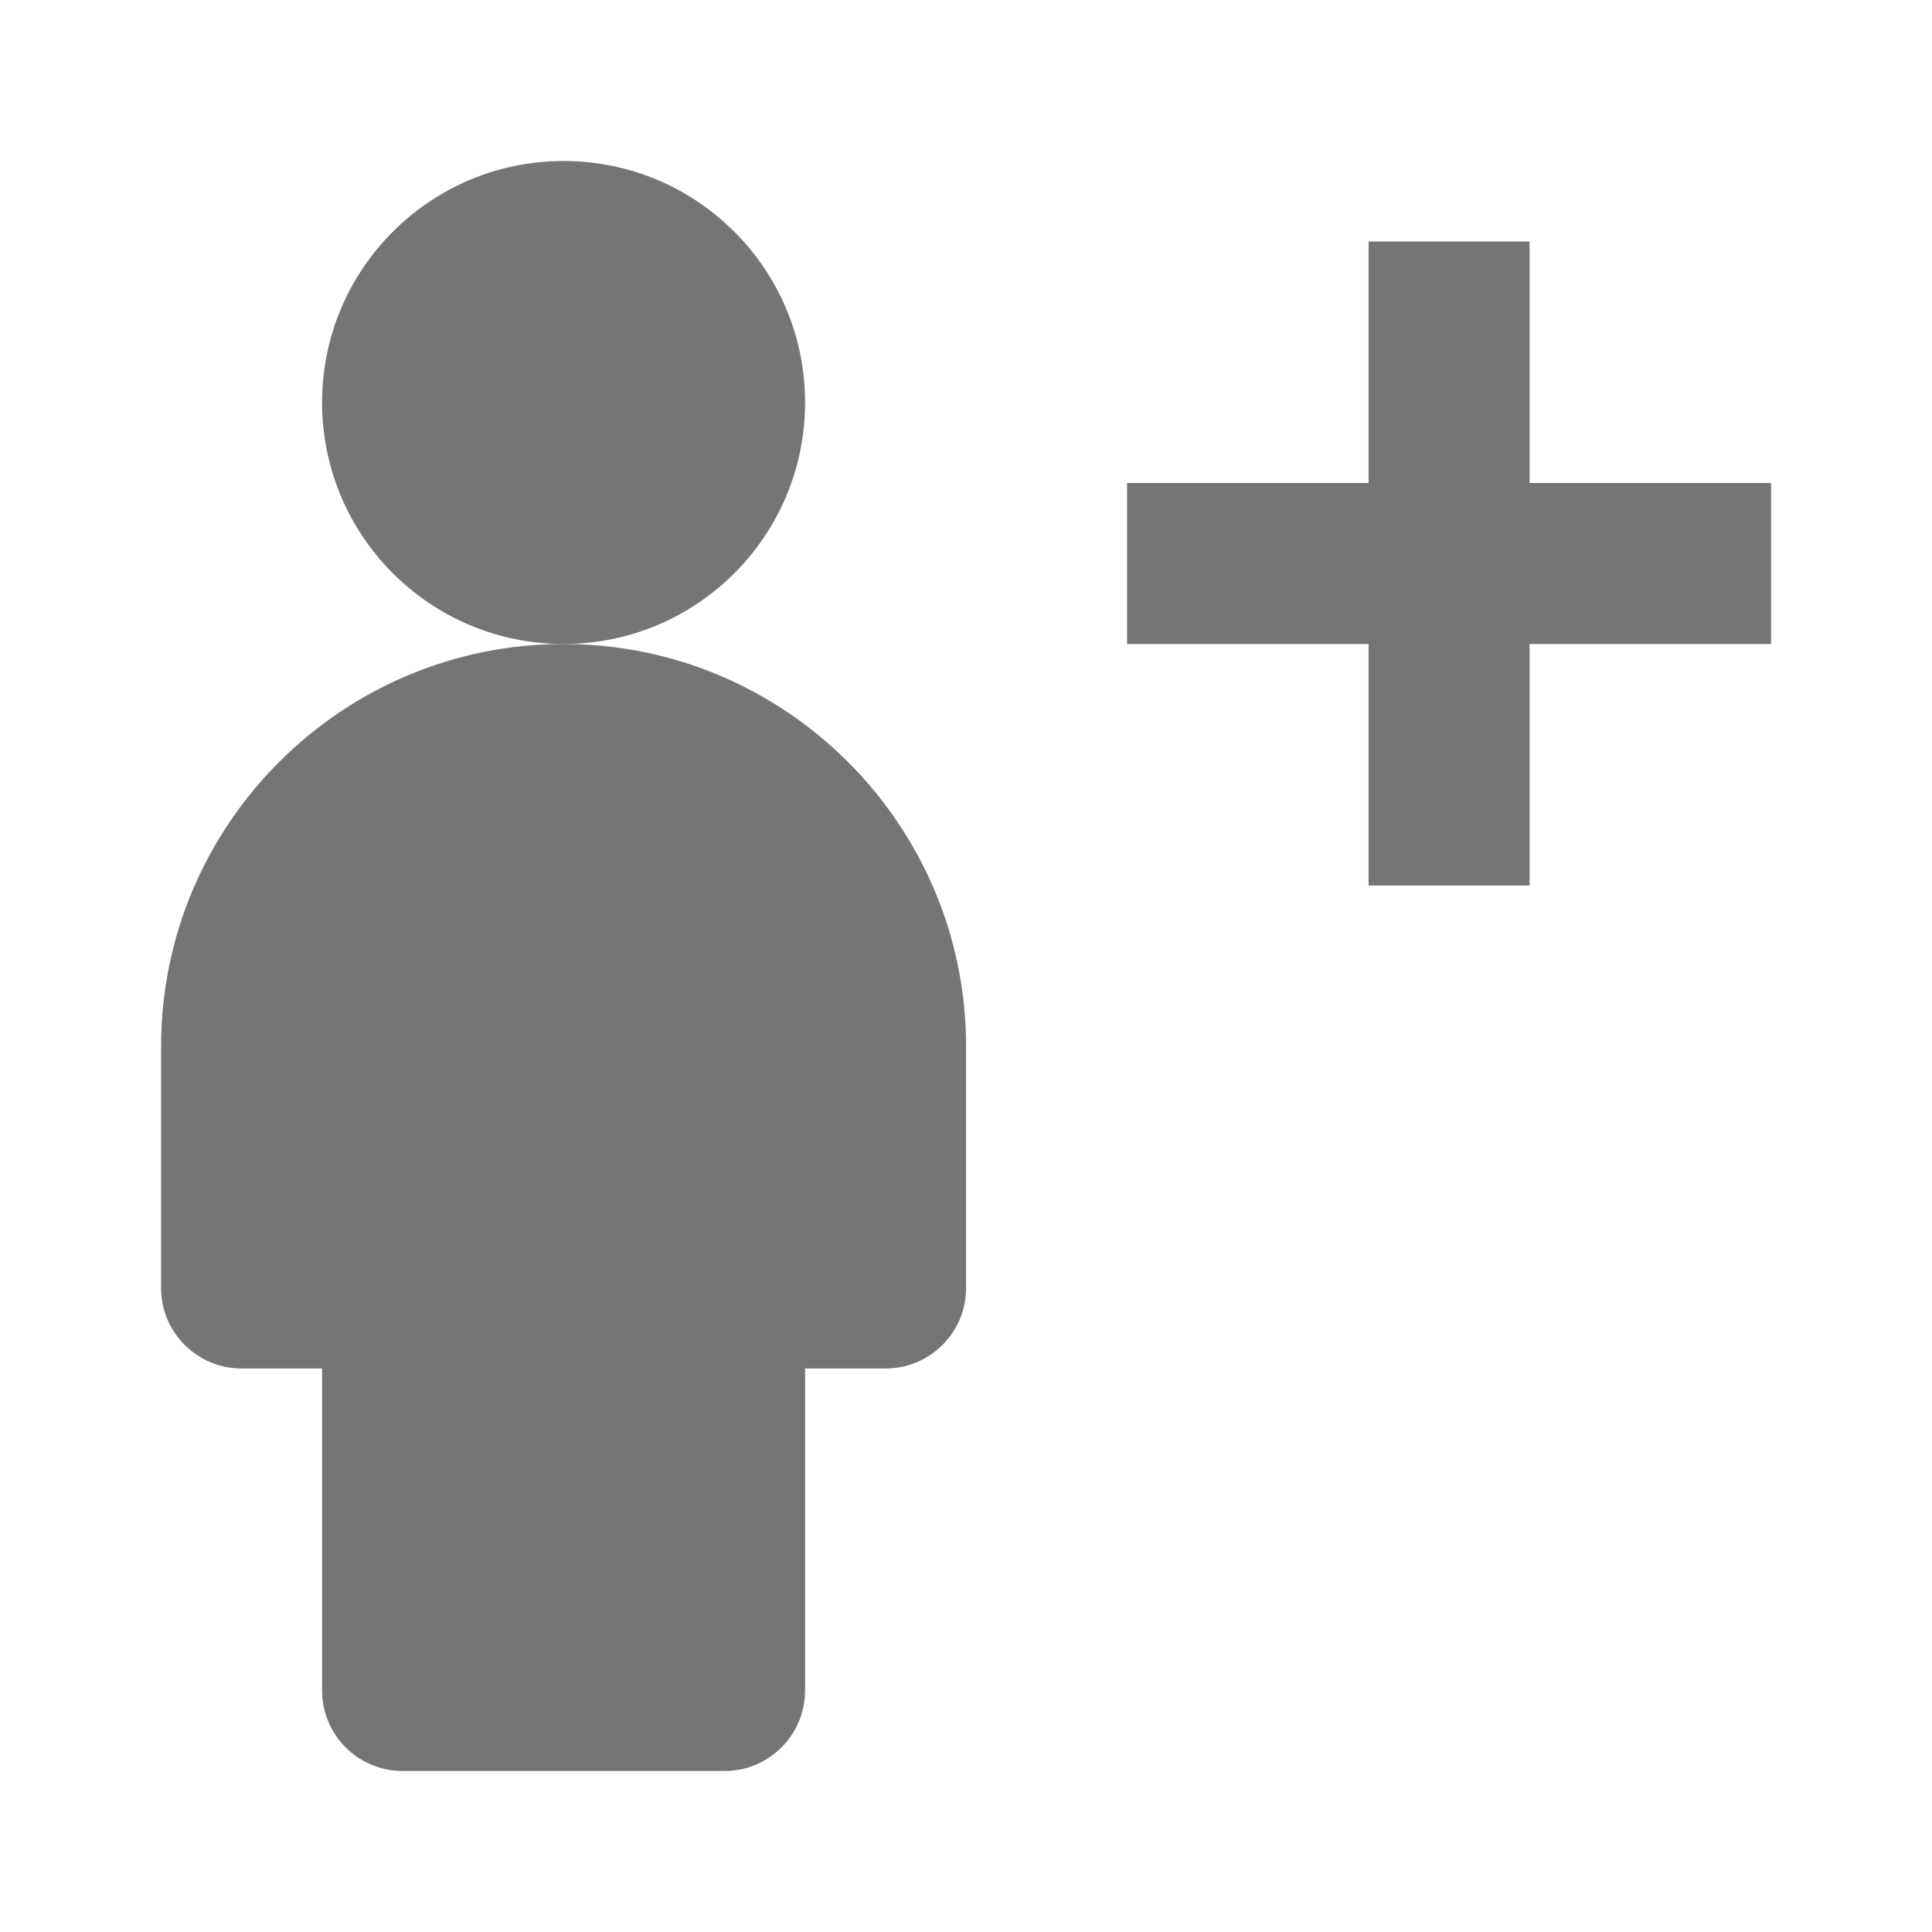 <?xml version="1.0" encoding="utf-8"?>
<!-- Generator: Adobe Illustrator 17.1.0, SVG Export Plug-In . SVG Version: 6.00 Build 0)  -->
<!DOCTYPE svg PUBLIC "-//W3C//DTD SVG 1.1//EN" "http://www.w3.org/Graphics/SVG/1.1/DTD/svg11.dtd">
<svg version="1.1" xmlns="http://www.w3.org/2000/svg" xmlns:xlink="http://www.w3.org/1999/xlink" x="0px" y="0px" width="24px"
	 height="24px" viewBox="0 0 24 24" enable-background="new 0 0 24 24" xml:space="preserve">
<g id="Frame_-_24px">
	<rect fill="none" width="24" height="24"/>
</g>
<g id="Filled_Icons">
	<g>
		<polygon fill="#757575" points="22.001,6 19.001,6 19.001,3 17.001,3 17.001,6 14.001,6 14.001,8 17.001,8 17.001,11 19.001,11 
			19.001,8 22.001,8 		"/>
		<circle fill="#757575" cx="7.001" cy="5" r="3"/>
		<path fill="#757575" d="M7.001,8c-2.757,0-5,2.243-5,5v3c0,0.552,0.448,1,1,1h1v4c0,0.552,0.448,1,1,1h4c0.552,0,1-0.448,1-1v-4h1
			c0.552,0,1-0.448,1-1v-3C12.001,10.243,9.758,8,7.001,8z"/>
	</g>
</g>
</svg>
